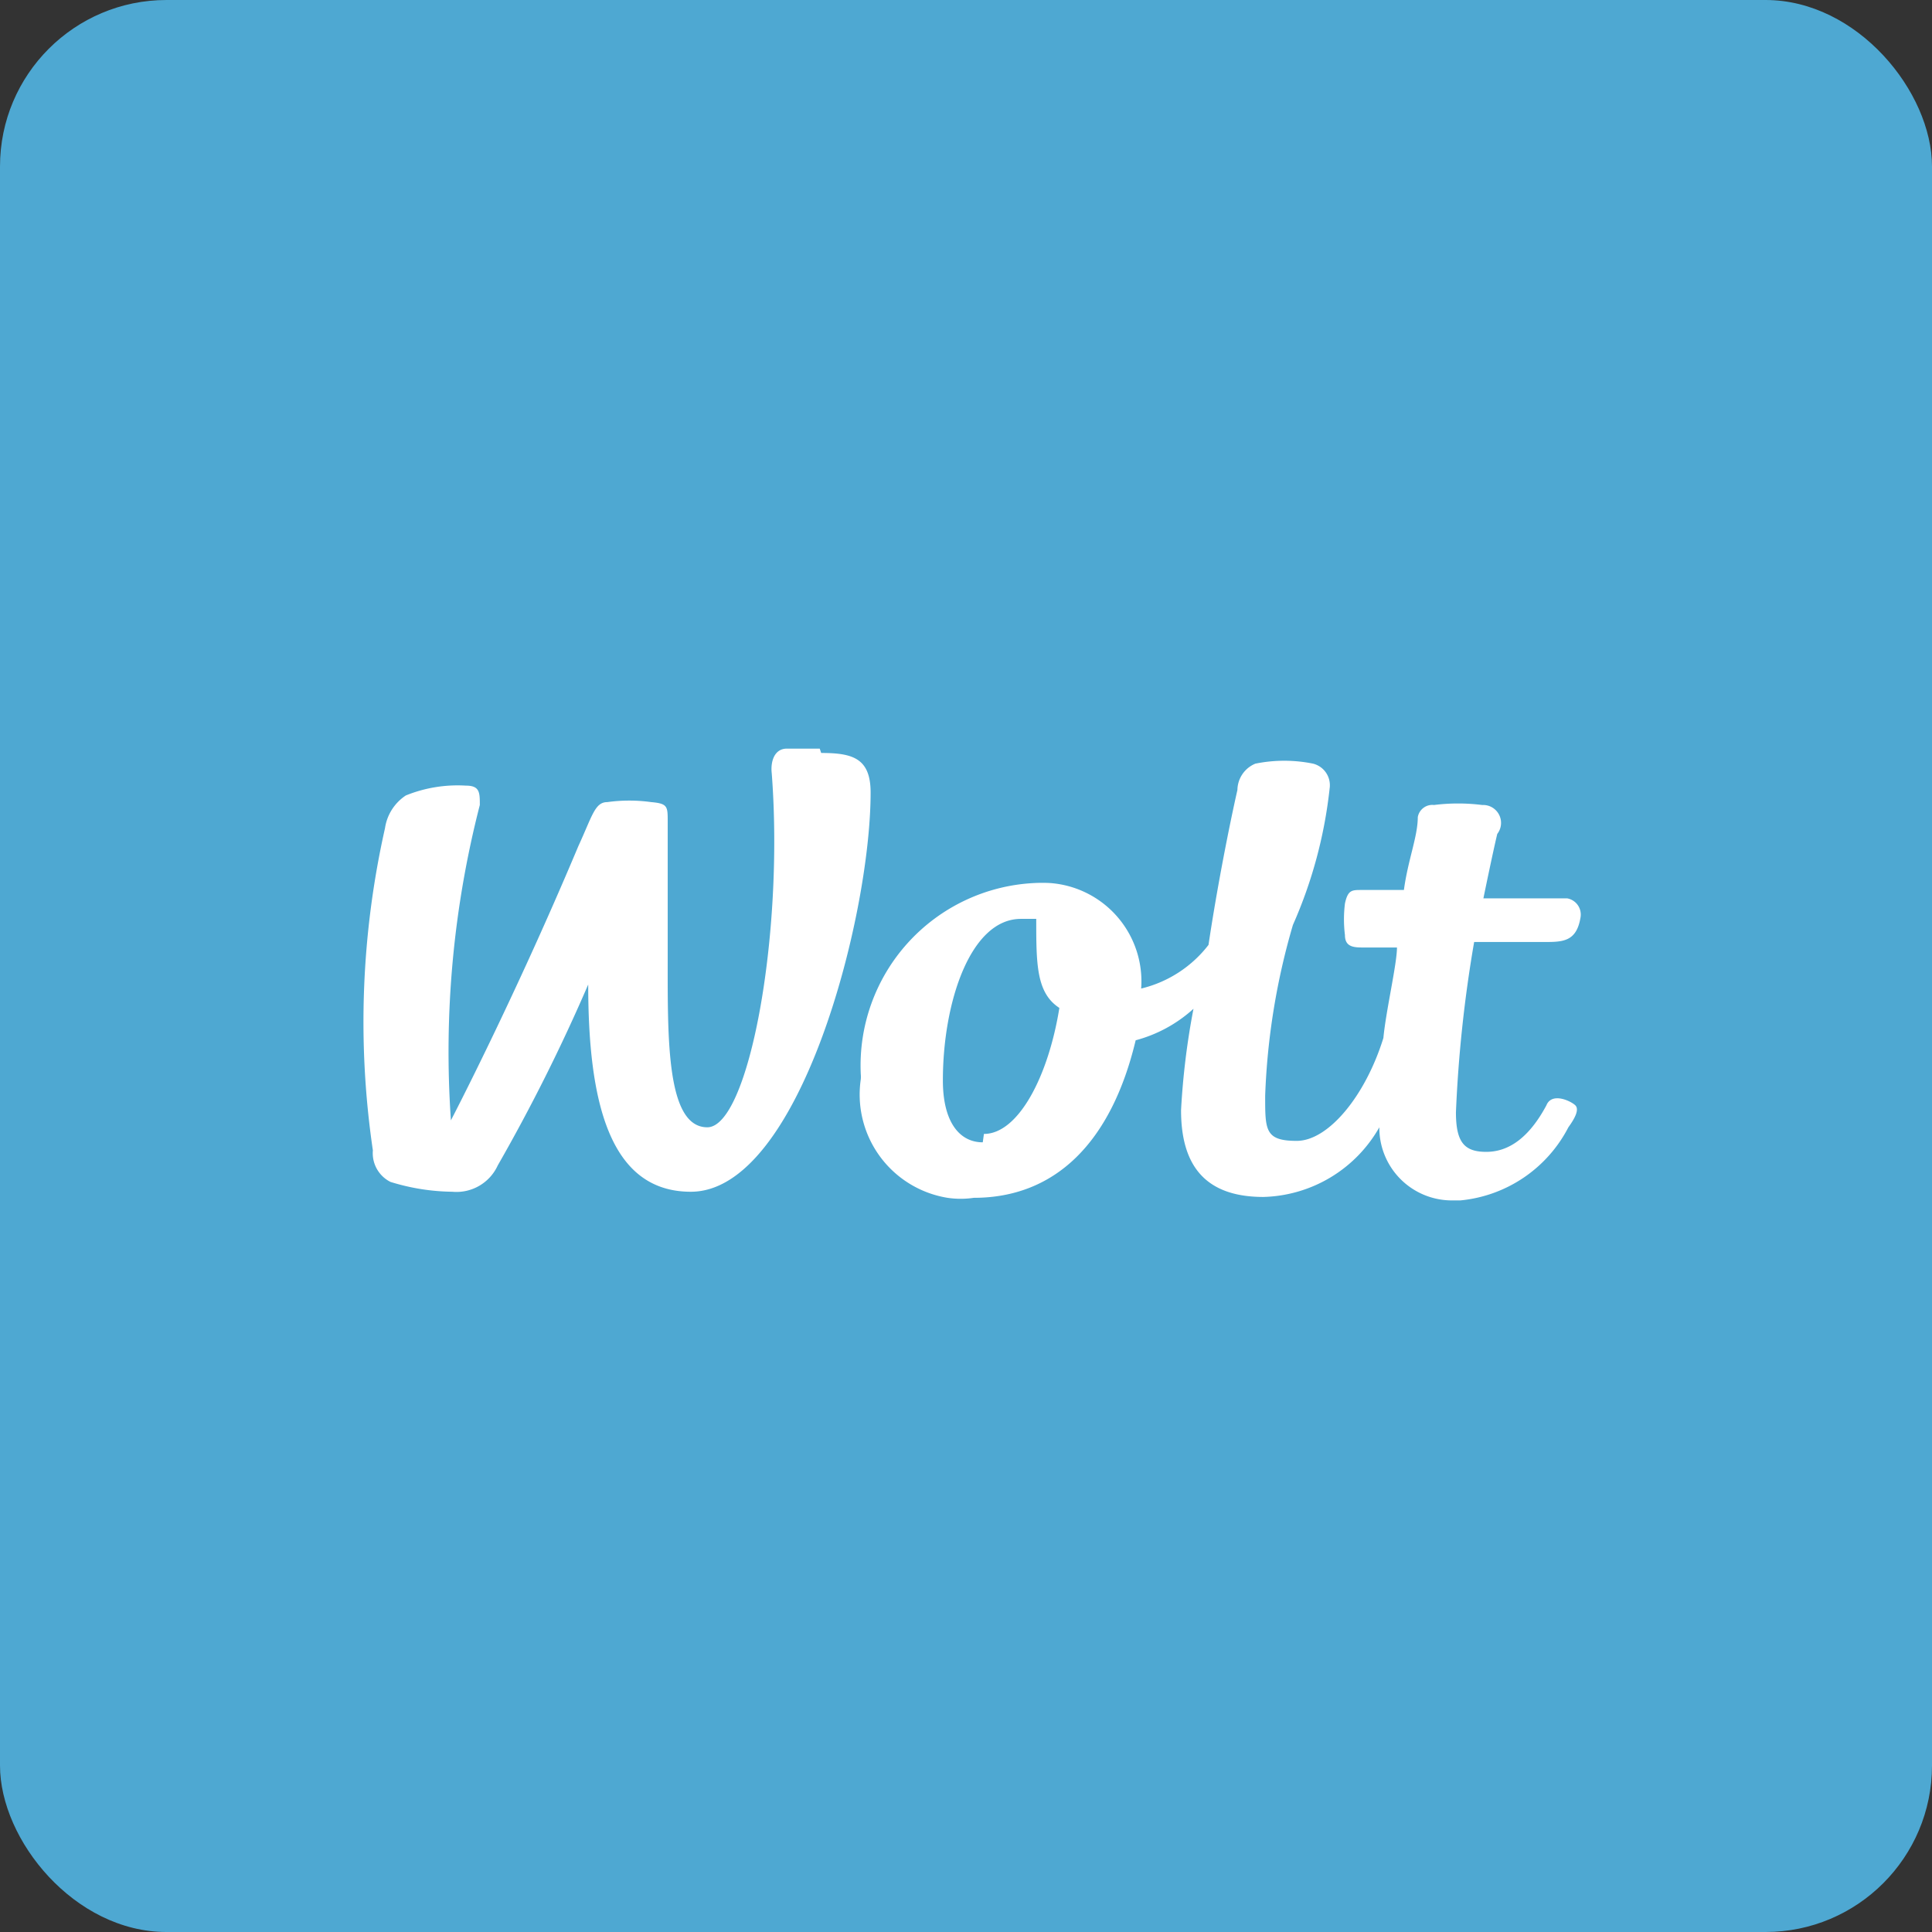 <svg id="レイヤー_1" data-name="レイヤー 1" xmlns="http://www.w3.org/2000/svg" viewBox="0 0 66.84 66.84"><rect x="0" y="0" width="66.84" height="66.84" fill="#333333" stroke="none"/><defs><style>.cls-1{fill:#4ea8d2;}.cls-2{fill:#fff;}</style></defs><rect class="cls-1" width="66.84" height="66.84" rx="5.76"/><path class="cls-2" d="M28.36,25.9H27.22c-.42,0-.57.43-.52.86C27.13,32.4,25.89,39,24.47,39s-1.37-3.09-1.37-5.84V28.42c0-.52,0-.62-.57-.67a5.53,5.53,0,0,0-1.52,0c-.43,0-.52.48-1,1.52-2.23,5.31-4.41,9.49-4.41,9.49a34.24,34.24,0,0,1,1-10.91c0-.43,0-.67-.48-.67a4.77,4.77,0,0,0-2.08.34,1.64,1.64,0,0,0-.72,1.13,30.53,30.53,0,0,0-.42,11.15,1.11,1.11,0,0,0,.61,1.09,7.47,7.47,0,0,0,2.14.34,1.57,1.57,0,0,0,1.57-.91,61.93,61.93,0,0,0,3.13-6.26c0,4,.71,7.17,3.55,7.17,3.75,0,6.22-9.49,6.22-13.81,0-1.19-.62-1.37-1.71-1.37"/><path class="cls-2" d="M34,39.52c-.81,0-1.38-.71-1.38-2.14,0-2.7.95-5.59,2.7-5.59h.53c0,1.56,0,2.56.8,3.08-.38,2.37-1.42,4.36-2.61,4.36m19.36-6.64c.66,0,1.14,0,1.28-.85a.57.57,0,0,0-.46-.66H51.32s.33-1.61.48-2.23a.62.62,0,0,0-.52-1,6.67,6.67,0,0,0-1.67,0,.51.51,0,0,0-.56.42c0,.67-.34,1.48-.48,2.52H47.1c-.33,0-.47,0-.57.47a4.41,4.41,0,0,0,0,1.09c0,.43.33.43.67.43h1.13c0,.57-.38,2.18-.47,3.13-.62,2-1.9,3.56-3,3.56s-1.09-.38-1.09-1.56A24,24,0,0,1,44.73,32,15.86,15.86,0,0,0,46,27.28a.77.77,0,0,0-.57-.86,5,5,0,0,0-2,0,1,1,0,0,0-.62.91c-.28,1.23-.71,3.41-1,5.36a4.17,4.17,0,0,1-2.33,1.51,3.41,3.41,0,0,0-3.15-3.65,5,5,0,0,0-.55,0,6.32,6.32,0,0,0-6,6.62.91.91,0,0,1,0,.17,3.62,3.62,0,0,0,3,4.1,3.09,3.09,0,0,0,.91,0c2.8,0,4.75-1.89,5.6-5.45a4.81,4.81,0,0,0,2-1.09,25.88,25.88,0,0,0-.43,3.51c0,1.94.86,3,2.85,3A4.75,4.75,0,0,0,47.72,39a2.51,2.51,0,0,0,2.5,2.53l.3,0A4.71,4.71,0,0,0,54.26,39c.24-.33.38-.62.24-.76s-.81-.47-1,0c-.61,1.14-1.32,1.61-2.08,1.61s-1.05-.33-1.05-1.37A45.79,45.79,0,0,1,51,32.59h2.37"/></svg>